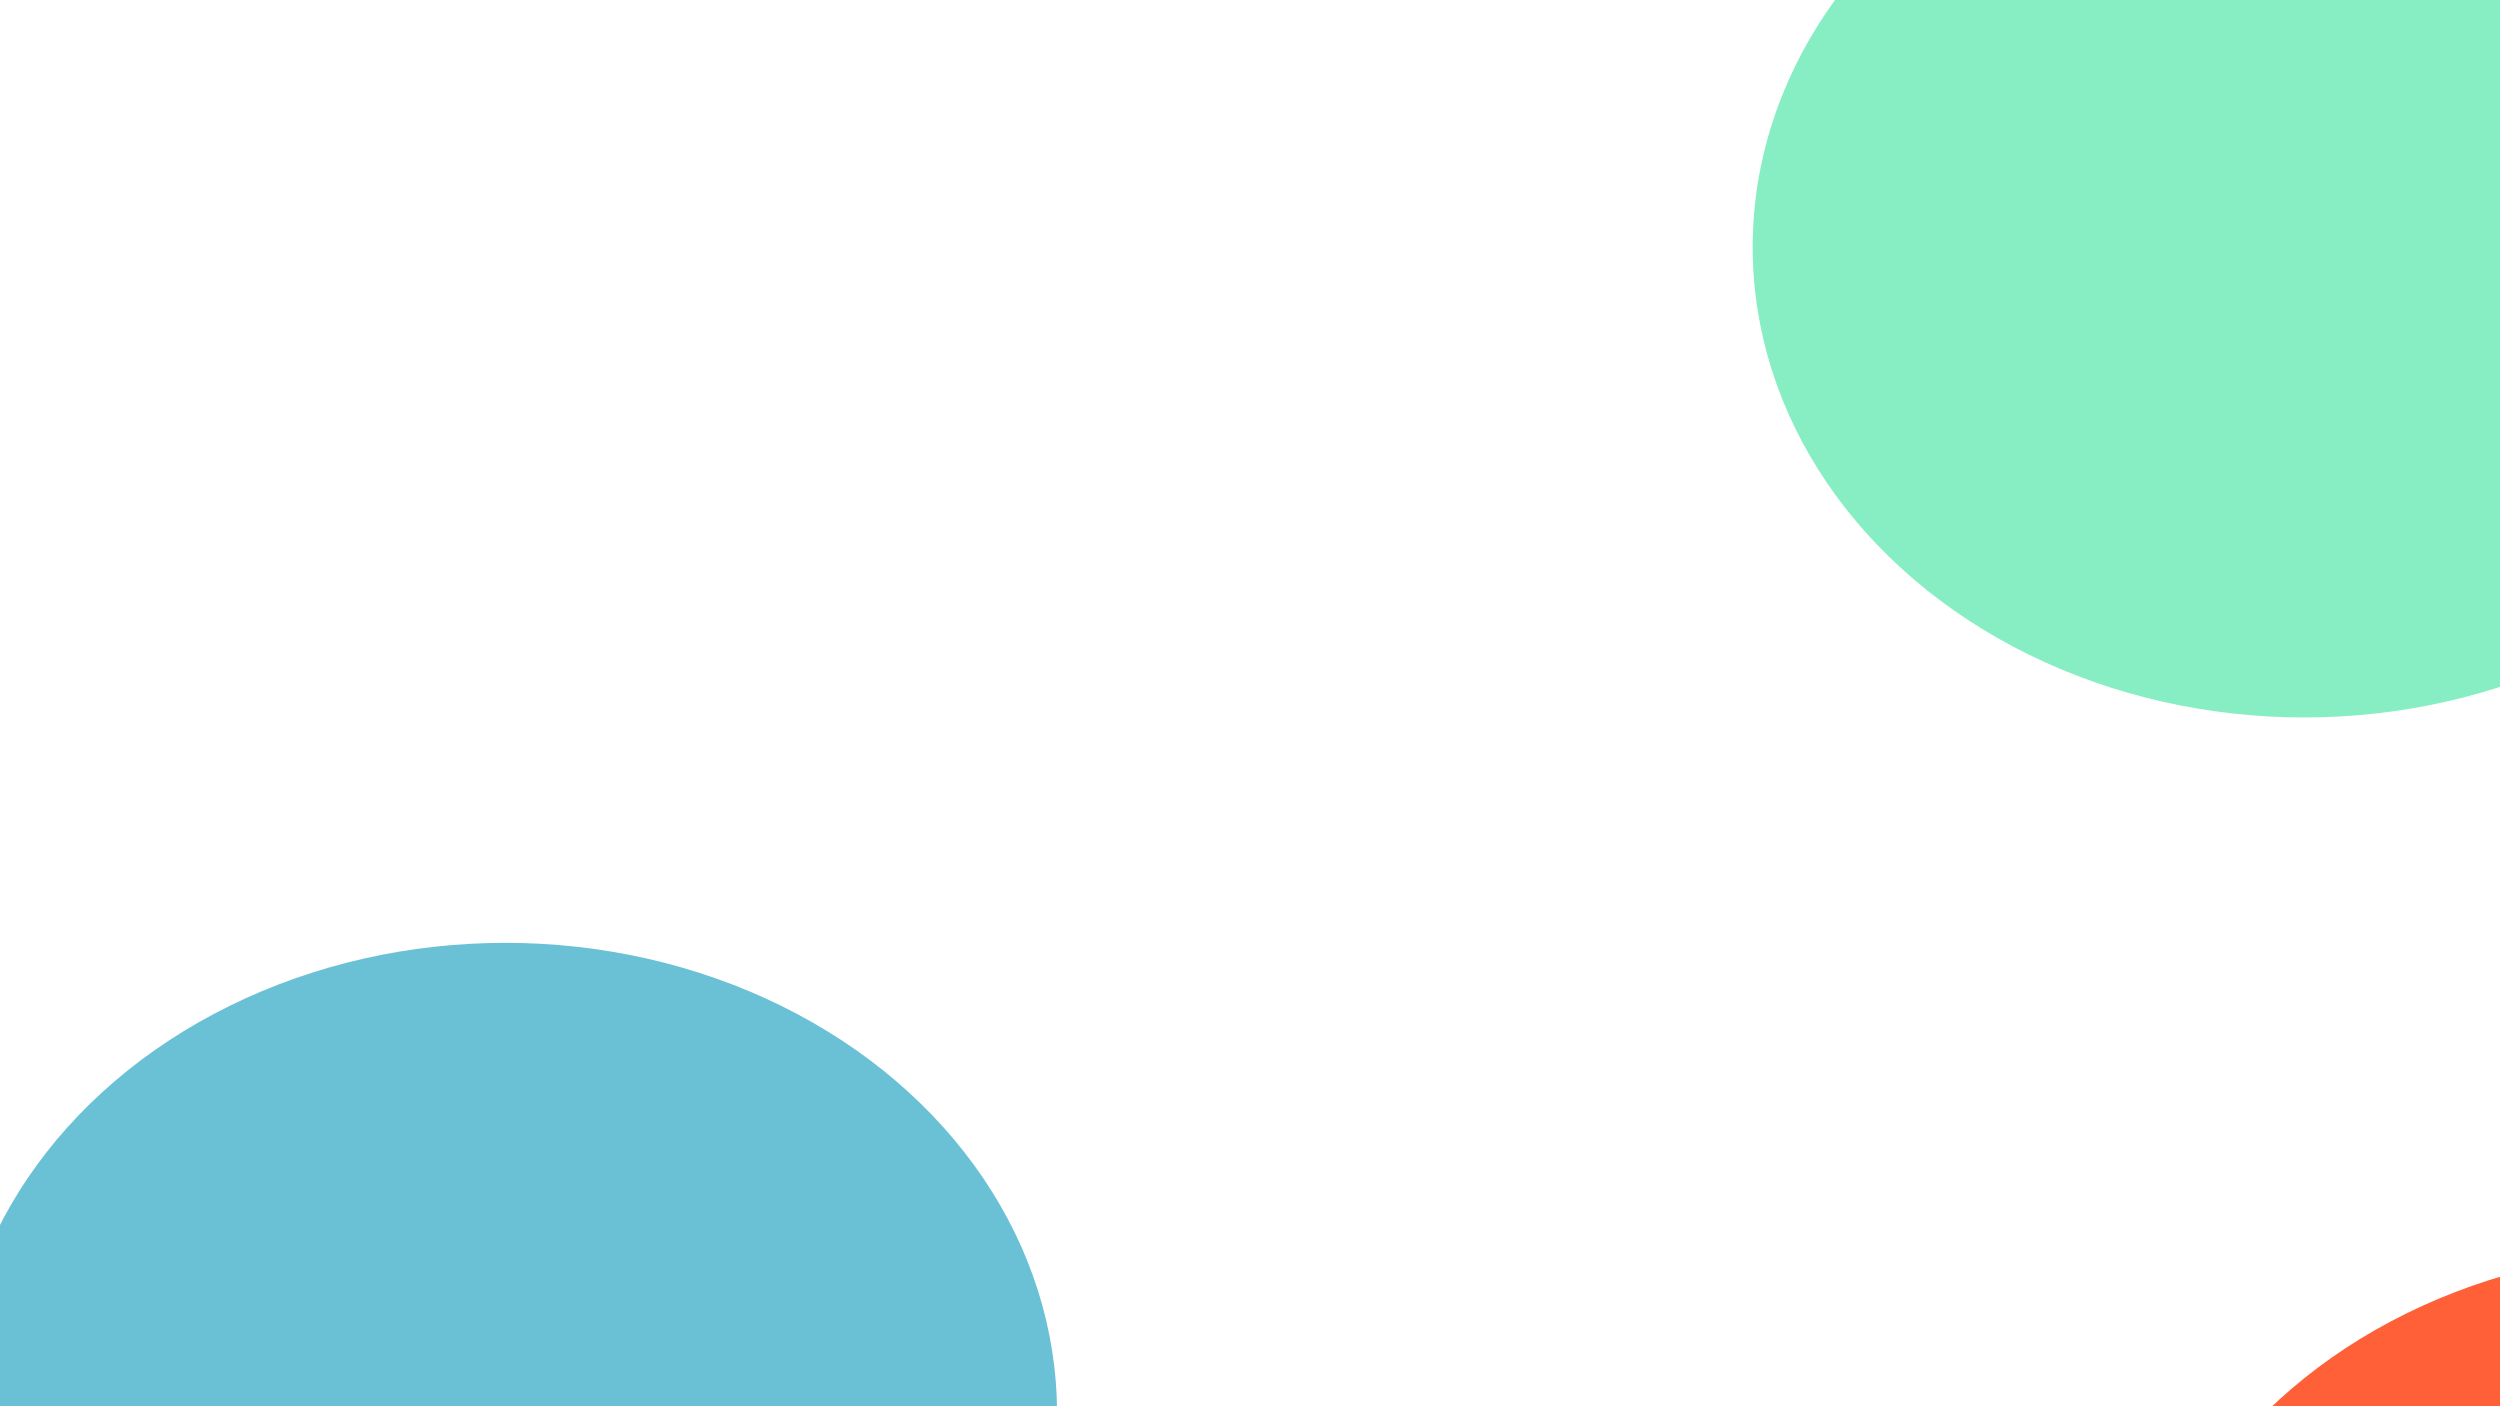 <svg xmlns="http://www.w3.org/2000/svg" version="1.1" xmlns:xlink="http://www.w3.org/1999/xlink" xmlns:svgjs="http://svgjs.dev/svgjs" viewBox="0 0 800 450" opacity="0.99"><defs><filter id="bbblurry-filter" x="-100%" y="-100%" width="400%" height="400%" filterUnits="objectBoundingBox" primitiveUnits="userSpaceOnUse" color-interpolation-filters="sRGB">
	<feGaussianBlur stdDeviation="130" x="0%" y="0%" width="100%" height="100%" in="SourceGraphic" edgeMode="none" result="blur"></feGaussianBlur></filter></defs><g filter="url(#bbblurry-filter)"><ellipse rx="176.5" ry="150.5" cx="737.359" cy="79.088" fill="#86edc3"></ellipse><ellipse rx="176.5" ry="150.5" cx="161.745" cy="452.205" fill="#69c1d5"></ellipse><ellipse rx="176.5" ry="150.5" cx="858.359" cy="550.602" fill="#ff5f36"></ellipse></g></svg>
